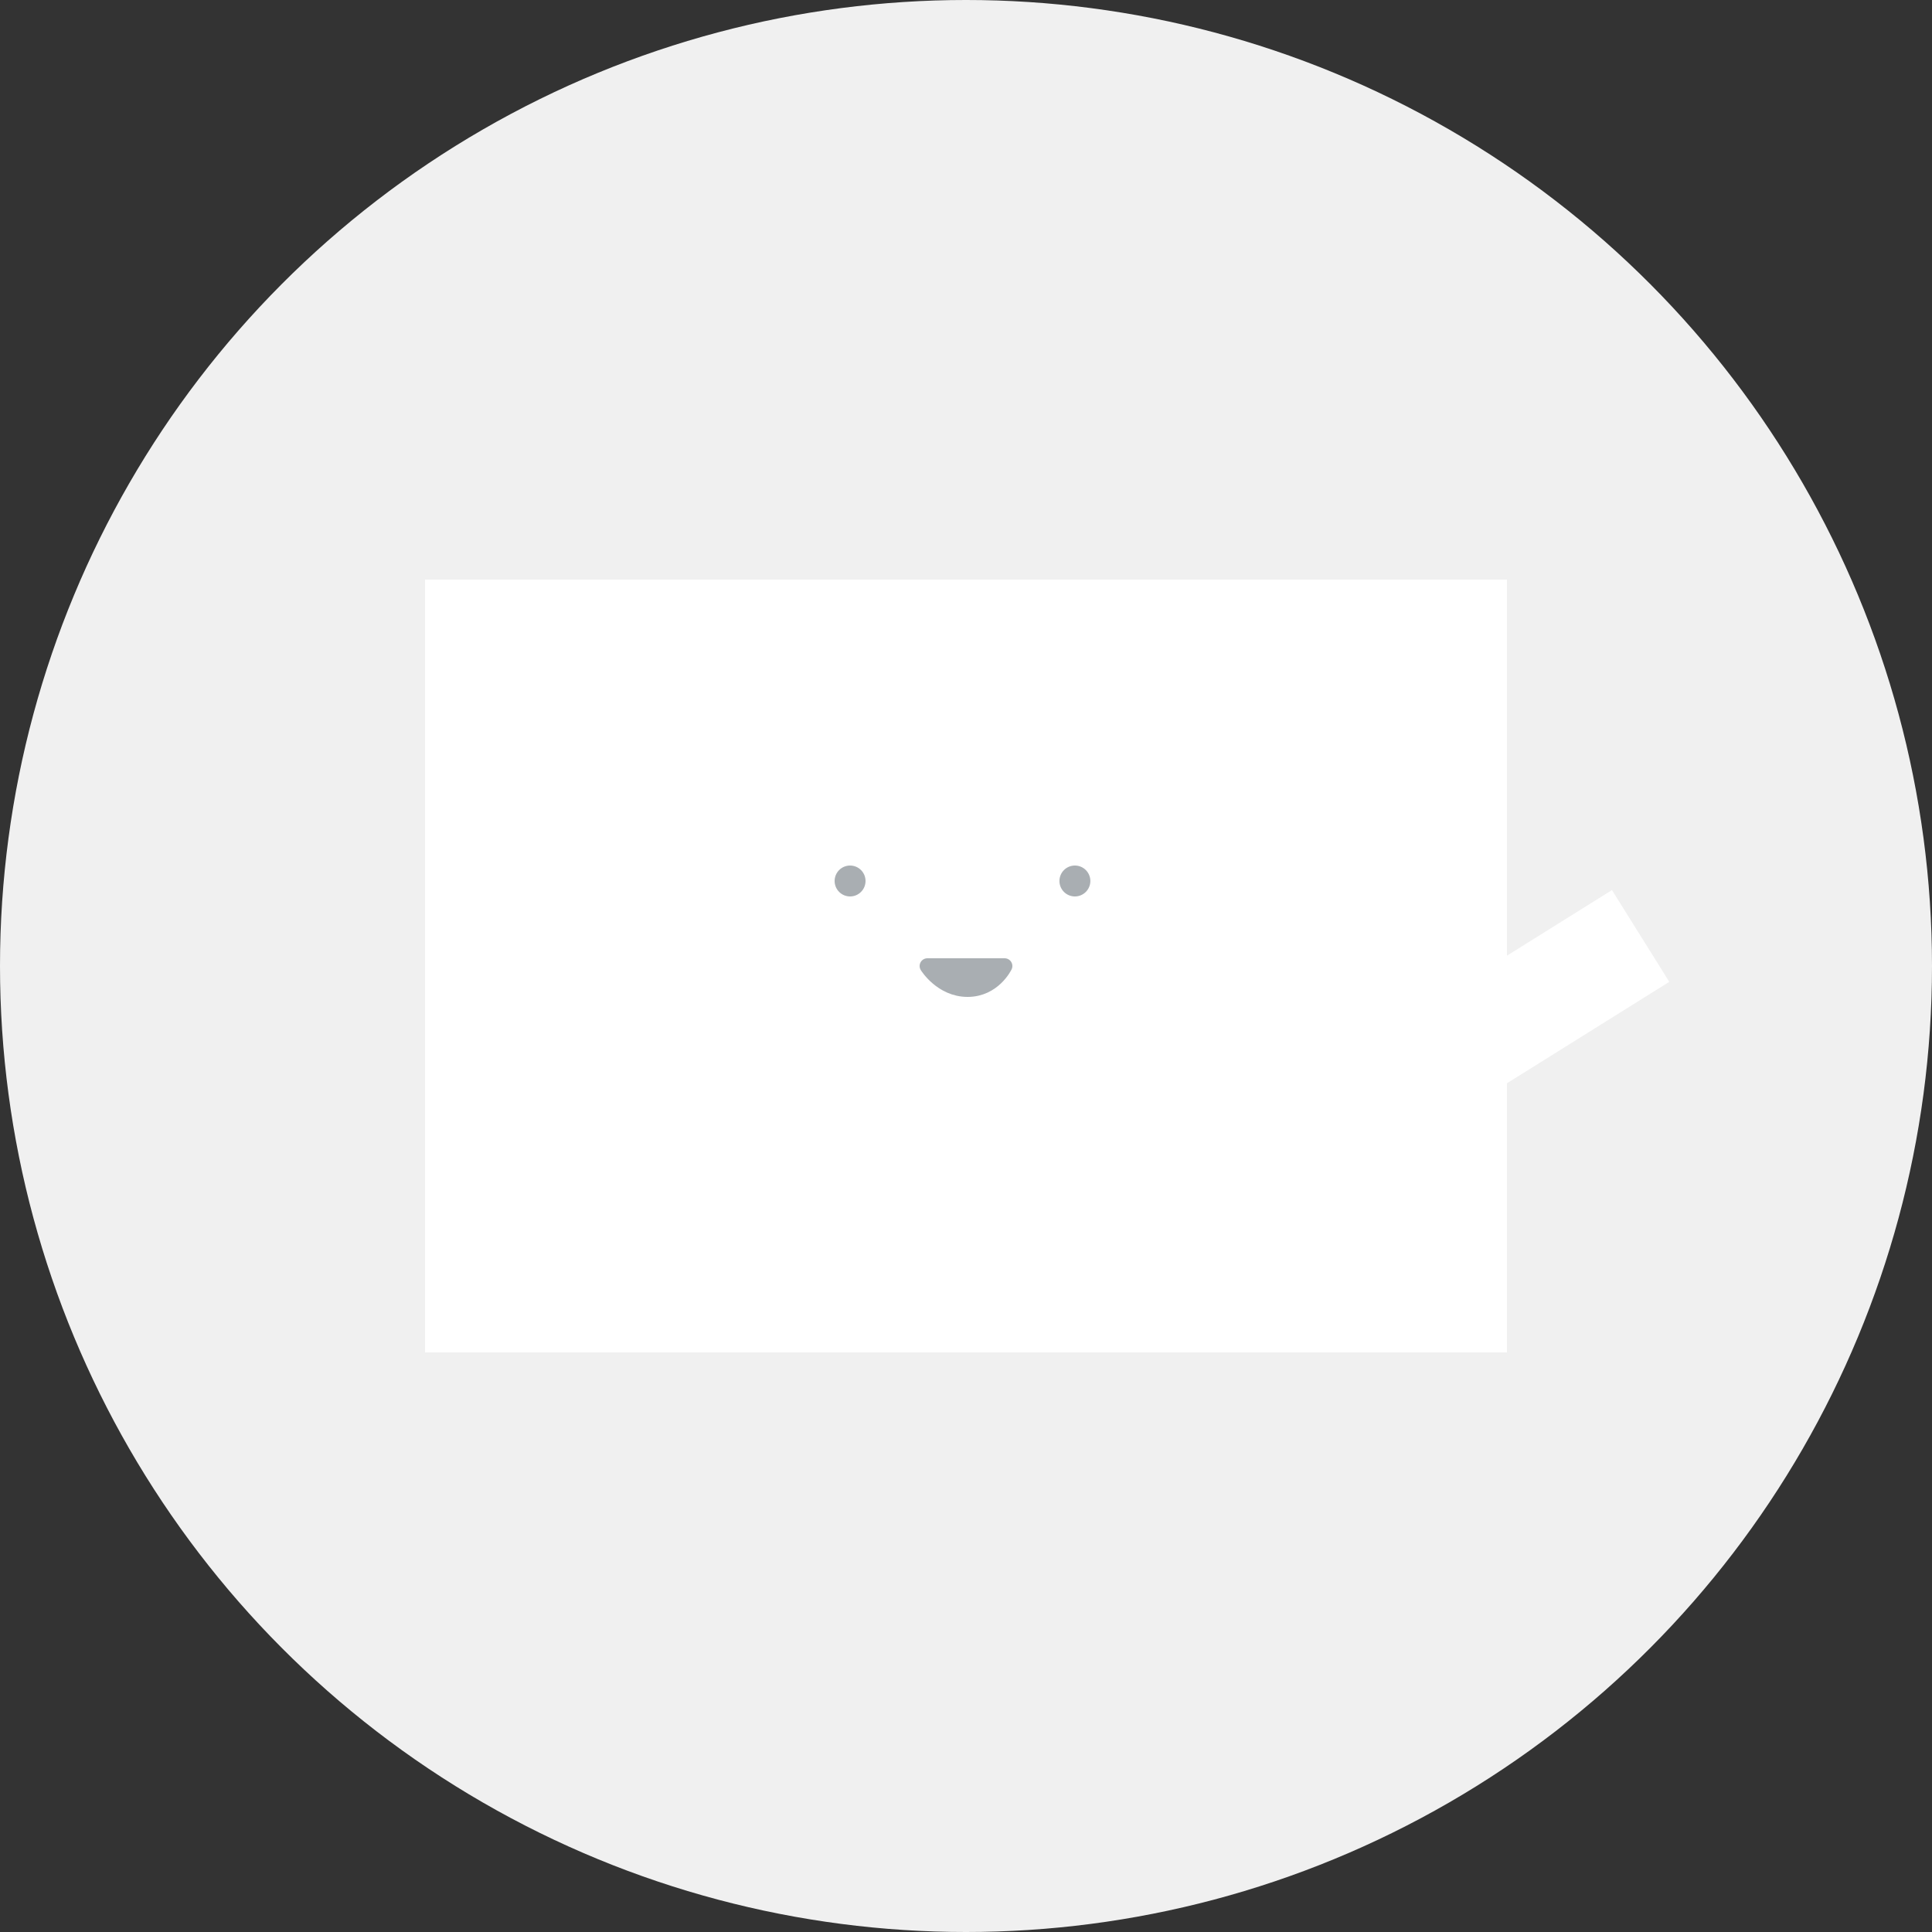 <svg xmlns="http://www.w3.org/2000/svg" xmlns:xlink="http://www.w3.org/1999/xlink" width="250" height="250" version="1.1" viewBox="0 0 250 250"><rect x="0" y="0" width="250" height="250" fill="#333333" stroke="none"/><title>illustration-ended</title><desc>Created with Sketch.</desc><defs><circle id="path-1" cx="125" cy="125" r="125"/><rect id="path-3" width="14" height="34" x="0" y="0"/></defs><g id="Desktop" fill="none" fill-rule="evenodd" stroke="none" stroke-width="1"><g id="Room---Attendee---Ended" transform="translate(-595, -304)"><g id="illustration-ended" transform="translate(595, 304)"><g id="character"><mask id="mask-2" fill="#fff"><use xlink:href="#path-1"/></mask><use id="background" fill="#F0F0F0" xlink:href="#path-1"/><g id="body" fill="#FFF" mask="url(#mask-2)"><g><path d="M0,0 L140,0 L140,100 L0,100 L0,0 Z" transform="translate(55, 75)"/></g></g><g id="face" fill="#A9AEB2" mask="url(#mask-2)"><g transform="translate(108, 111)"><circle id="eye-left" cx="2" cy="3" r="2" stroke="none"/><path id="eye-right" stroke="none" d="M31.091,5 C32.195,5 33.091,4.105 33.091,3 C33.091,1.895 32.195,1 31.091,1 C29.986,1 29.091,1.895 29.091,3 C29.091,4.105 29.986,5 31.091,5 Z"/><path id="open-smiling" stroke="#A9AEB2" stroke-linecap="round" stroke-linejoin="round" stroke-width="2" d="M12,14 C12,14 13.84,17 17.206,17 C20.571,17 22,14 22,14 L12,14 Z"/></g></g><g id="hand-right" mask="url(#mask-2)"><g transform="translate(197.879, 130.121) rotate(-302) translate(-197.879, -130.121) translate(190.879, 113.121)"><mask id="mask-4" fill="#fff"><use xlink:href="#path-3"/></mask><use id="Mask" fill="#FFF" fill-rule="evenodd" stroke="none" xlink:href="#path-3"/></g></g></g></g></g></g></svg>